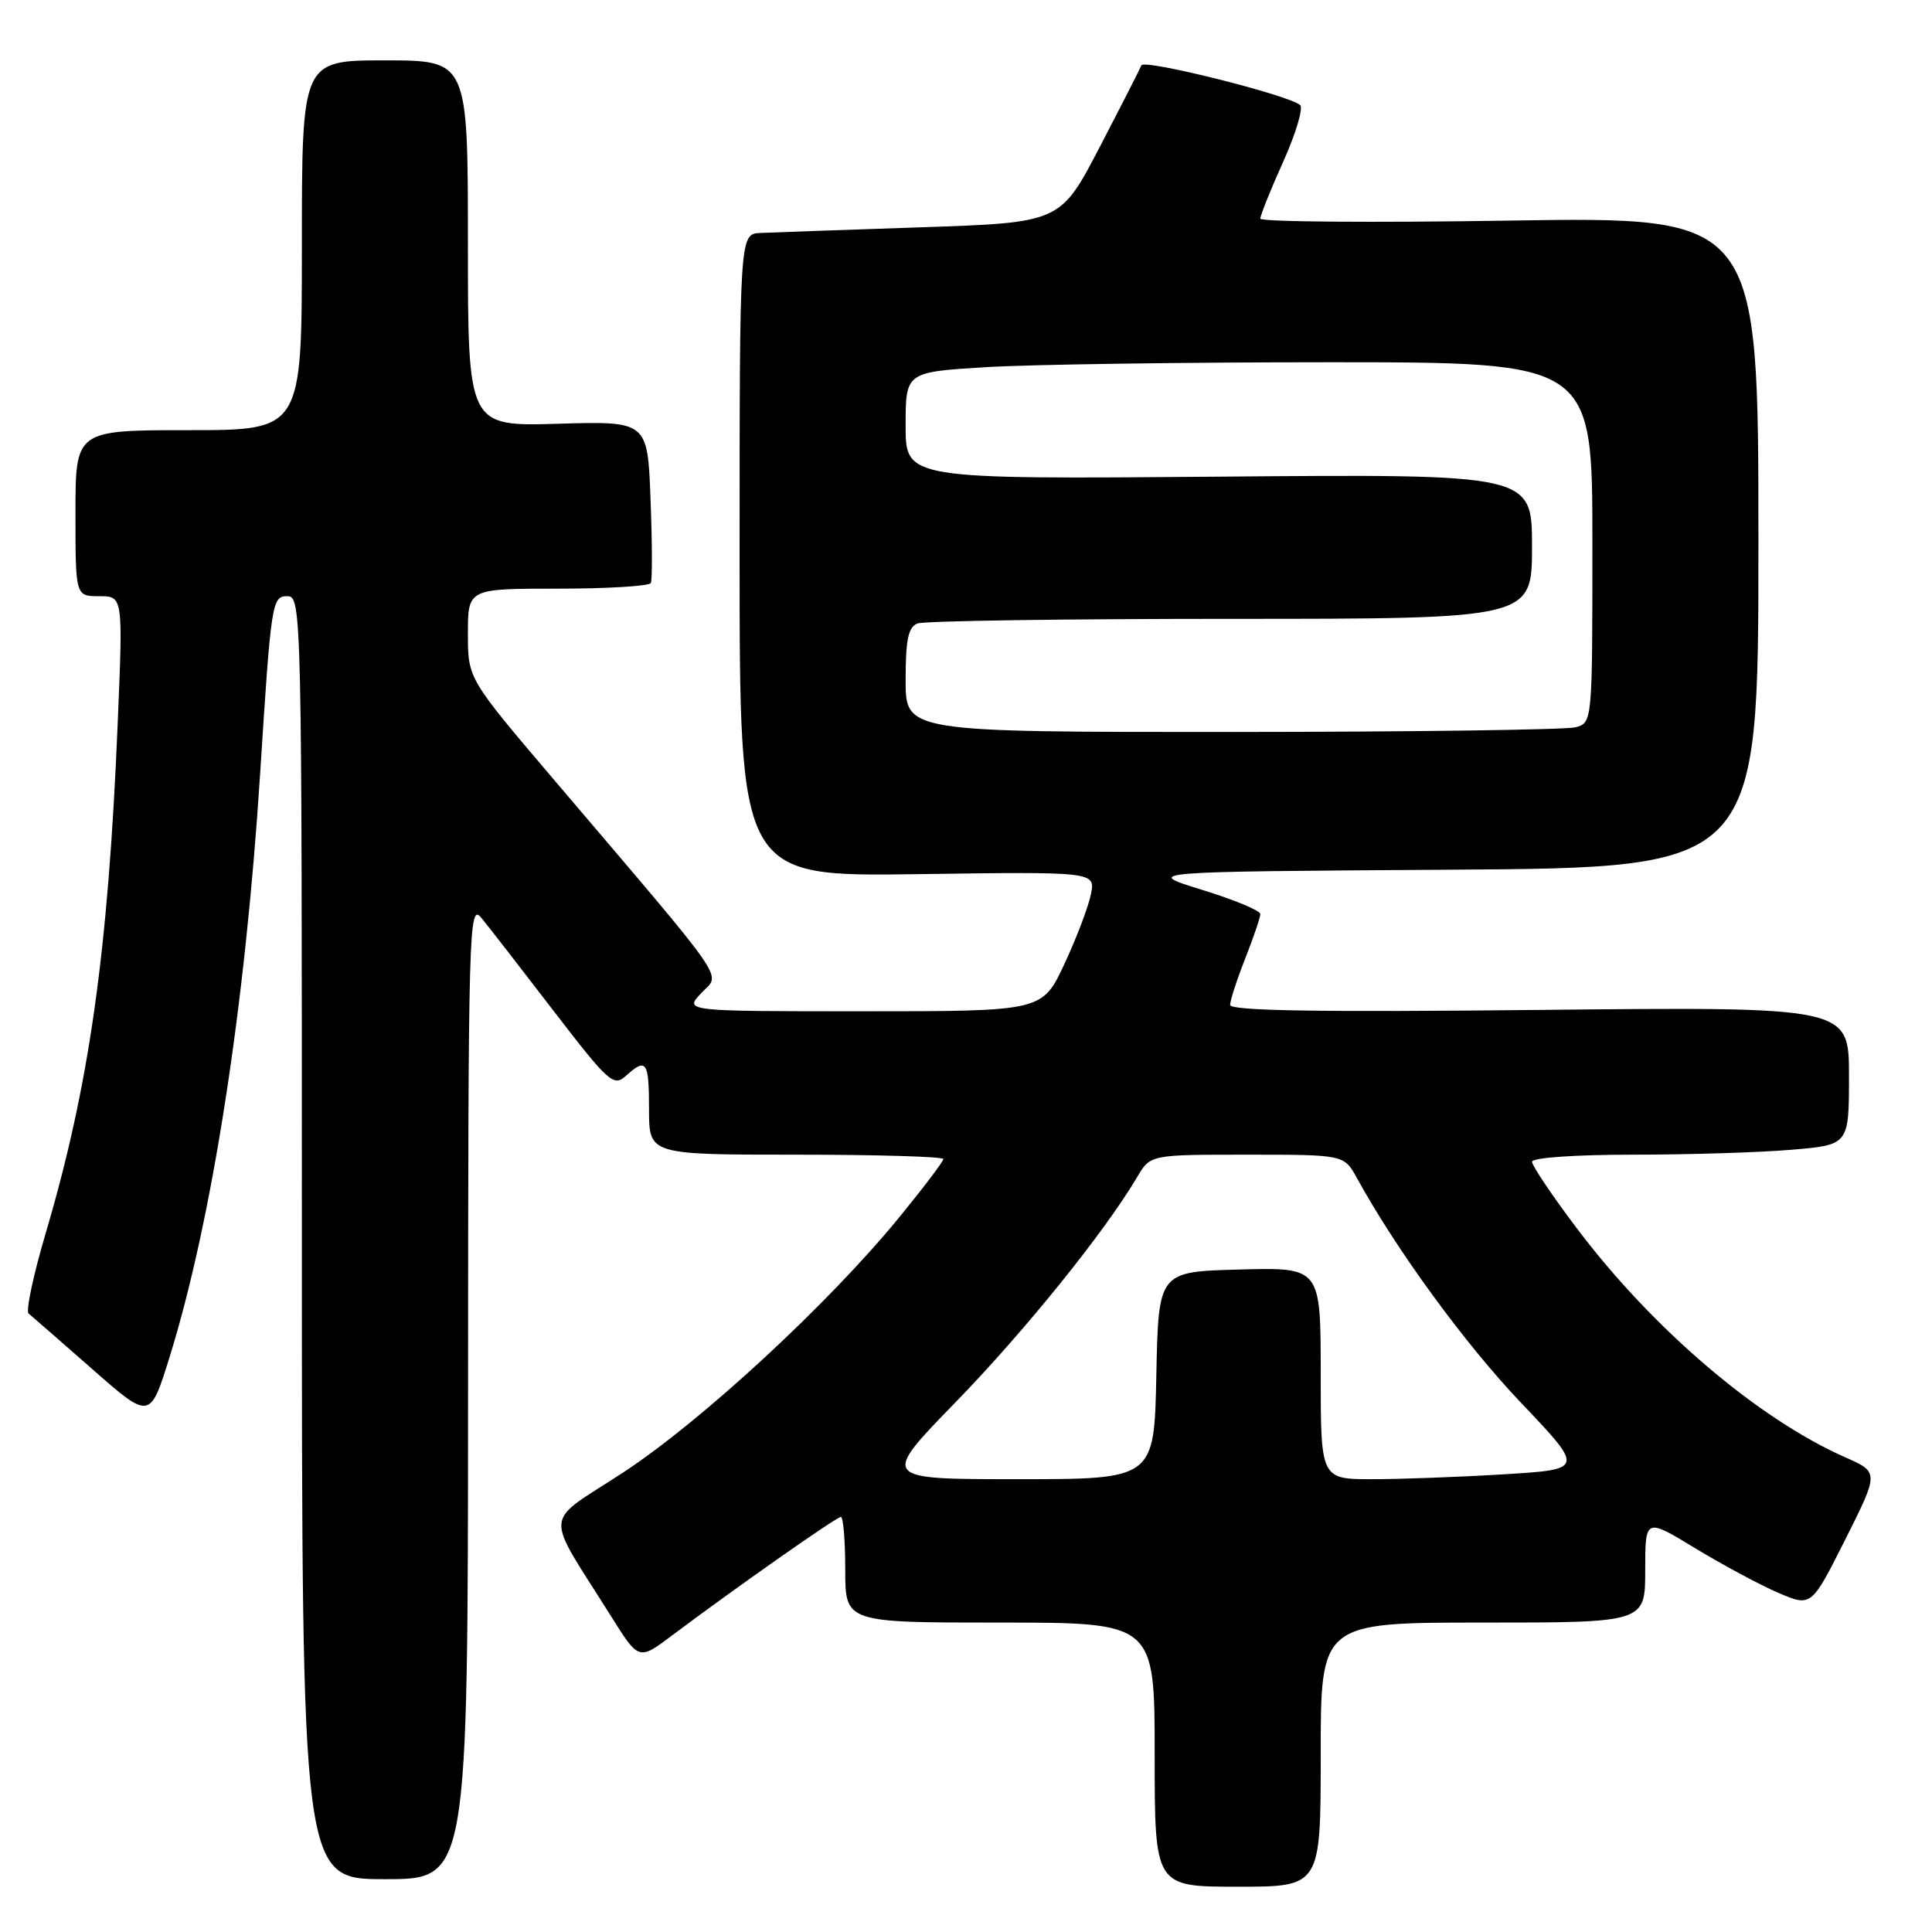 <?xml version="1.0" encoding="UTF-8" standalone="no"?>
<!DOCTYPE svg PUBLIC "-//W3C//DTD SVG 1.1//EN" "http://www.w3.org/Graphics/SVG/1.1/DTD/svg11.dtd" >
<svg xmlns="http://www.w3.org/2000/svg" xmlns:xlink="http://www.w3.org/1999/xlink" version="1.1" viewBox="0 0 256 256">
 <g >
 <path fill="currentColor"
d=" M 175.00 232.50 C 175.00 215.00 175.00 215.00 196.50 215.00 C 218.00 215.00 218.00 215.00 218.00 208.06 C 218.00 201.12 218.00 201.12 224.64 205.16 C 228.29 207.37 233.24 210.03 235.64 211.06 C 240.01 212.93 240.01 212.93 244.50 204.01 C 248.98 195.08 248.98 195.08 244.50 193.10 C 232.93 187.99 218.97 176.07 208.94 162.76 C 205.67 158.43 203.00 154.45 203.00 153.94 C 203.00 153.40 208.70 153.00 216.35 153.00 C 223.69 153.00 233.14 152.71 237.35 152.35 C 245.00 151.71 245.00 151.71 245.00 142.55 C 245.00 133.40 245.00 133.40 204.00 133.82 C 174.82 134.13 163.00 133.94 163.00 133.16 C 163.00 132.56 163.90 129.79 165.00 127.00 C 166.10 124.21 167.00 121.56 167.00 121.11 C 167.00 120.66 163.51 119.21 159.25 117.90 C 151.50 115.50 151.50 115.50 192.25 115.24 C 233.00 114.98 233.00 114.98 233.00 71.84 C 233.00 28.71 233.00 28.71 200.00 29.23 C 181.85 29.52 167.00 29.40 167.00 28.97 C 167.00 28.54 168.36 25.14 170.03 21.43 C 171.70 17.71 172.71 14.34 172.28 13.93 C 170.90 12.63 151.57 7.79 151.24 8.66 C 151.06 9.12 148.57 14.00 145.71 19.50 C 140.50 29.50 140.50 29.50 122.00 30.12 C 111.83 30.46 102.26 30.80 100.75 30.87 C 98.00 31.00 98.00 31.00 98.00 73.58 C 98.00 116.16 98.00 116.16 121.58 115.83 C 145.15 115.50 145.15 115.50 144.55 118.50 C 144.22 120.15 142.64 124.31 141.03 127.75 C 138.11 134.00 138.11 134.00 114.38 134.00 C 90.65 134.00 90.65 134.00 92.92 131.59 C 95.50 128.84 97.15 131.23 73.25 103.14 C 62.00 89.91 62.00 89.91 62.00 83.96 C 62.00 78.00 62.00 78.00 73.94 78.00 C 80.51 78.00 86.04 77.66 86.24 77.25 C 86.44 76.84 86.42 71.84 86.20 66.15 C 85.81 55.80 85.81 55.80 73.90 56.15 C 62.00 56.50 62.00 56.50 62.00 32.25 C 62.00 8.00 62.00 8.00 51.00 8.00 C 40.00 8.00 40.00 8.00 40.00 32.50 C 40.00 57.00 40.00 57.00 25.00 57.00 C 10.00 57.00 10.00 57.00 10.00 68.00 C 10.00 79.00 10.00 79.00 13.15 79.00 C 16.30 79.00 16.30 79.00 15.60 95.75 C 14.34 126.14 11.84 143.84 6.03 163.49 C 4.41 168.98 3.40 173.74 3.79 174.05 C 4.18 174.37 7.96 177.66 12.19 181.38 C 19.88 188.14 19.88 188.14 22.47 179.82 C 28.11 161.66 32.49 133.43 34.47 102.50 C 35.93 79.67 36.03 79.00 38.09 79.00 C 39.96 79.00 40.00 80.93 40.00 164.00 C 40.00 249.00 40.00 249.00 51.00 249.00 C 62.00 249.00 62.00 249.00 62.02 184.25 C 62.04 122.75 62.13 119.61 63.77 121.61 C 64.72 122.76 69.03 128.31 73.34 133.93 C 80.63 143.42 81.31 144.03 82.92 142.57 C 85.65 140.10 86.00 140.60 86.00 147.00 C 86.00 153.00 86.00 153.00 105.50 153.00 C 116.22 153.00 125.00 153.26 125.00 153.58 C 125.00 153.90 122.36 157.38 119.13 161.33 C 109.80 172.74 92.94 188.32 82.59 195.10 C 71.82 202.15 72.01 199.88 81.03 214.26 C 84.65 220.02 84.65 220.02 89.07 216.69 C 97.37 210.46 110.84 201.00 111.42 201.00 C 111.74 201.00 112.00 204.15 112.00 208.00 C 112.00 215.00 112.00 215.00 132.50 215.00 C 153.00 215.00 153.00 215.00 153.00 232.50 C 153.00 250.00 153.00 250.00 164.00 250.00 C 175.00 250.00 175.00 250.00 175.00 232.50 Z  M 126.67 185.75 C 135.82 176.33 146.39 163.23 150.69 155.95 C 152.43 153.00 152.43 153.00 165.26 153.00 C 178.09 153.00 178.09 153.00 179.80 156.10 C 185.06 165.67 194.10 178.05 201.51 185.84 C 209.94 194.70 209.94 194.70 199.32 195.35 C 193.47 195.71 185.61 196.00 181.84 196.00 C 175.00 196.00 175.00 196.00 175.00 181.97 C 175.00 167.93 175.00 167.93 164.25 168.22 C 153.50 168.50 153.50 168.50 153.22 182.25 C 152.94 196.00 152.94 196.00 134.82 196.00 C 116.69 196.00 116.69 196.00 126.67 185.75 Z  M 120.00 90.11 C 120.00 84.74 120.35 83.08 121.58 82.61 C 122.45 82.27 141.13 82.00 163.08 82.00 C 203.00 82.00 203.00 82.00 203.00 72.41 C 203.00 62.81 203.00 62.81 161.50 63.16 C 120.00 63.50 120.00 63.50 120.00 56.40 C 120.00 49.30 120.00 49.30 130.66 48.65 C 136.52 48.29 156.99 48.00 176.16 48.00 C 211.00 48.00 211.00 48.00 211.00 71.88 C 211.00 95.77 211.00 95.77 208.75 96.37 C 207.51 96.70 187.04 96.98 163.25 96.99 C 120.00 97.00 120.00 97.00 120.00 90.11 Z "/>
</g>
</svg>